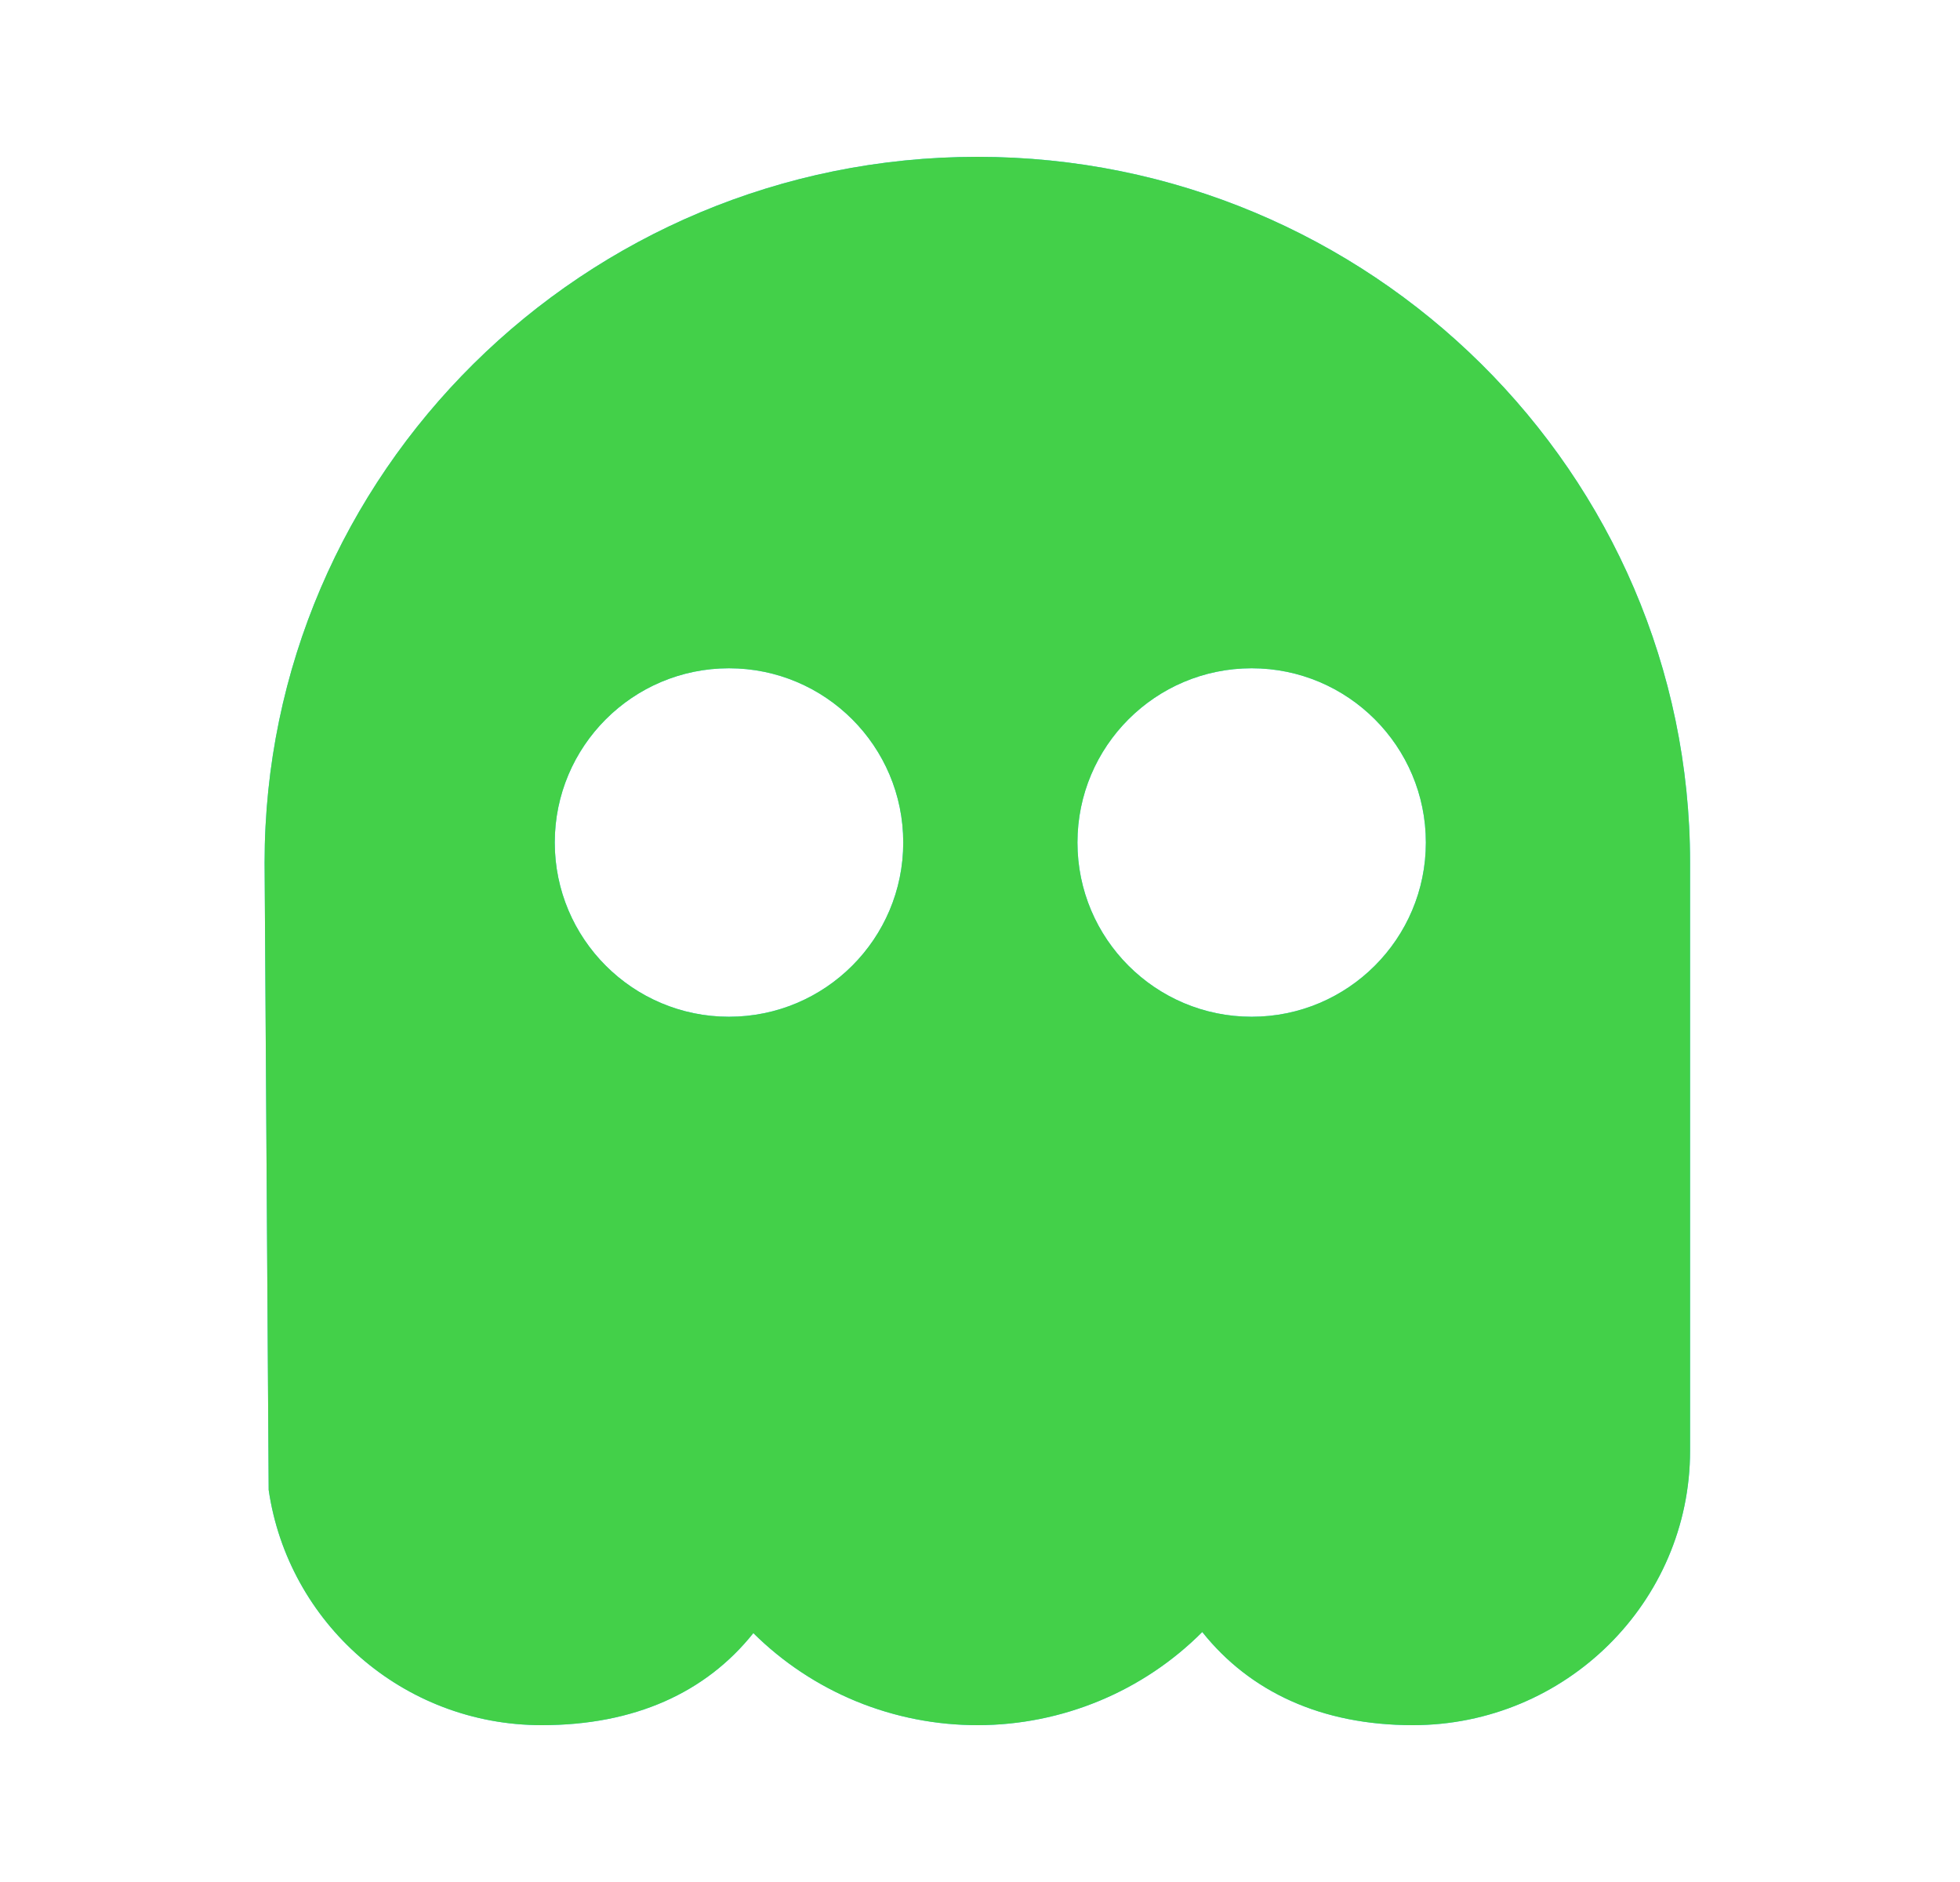 <svg width="25" height="24" viewBox="0 0 25 24" fill="none" xmlns="http://www.w3.org/2000/svg">
<g id="action/character_24px_selected">
<g id="Subtract">
<path fill-rule="evenodd" clip-rule="evenodd" d="M12.466 2C7.453 2 3.375 6.038 3.375 11L3.427 19C3.674 20.691 5.134 22 6.91 22C8.096 22 9.005 21.583 9.609 20.826C9.985 21.199 10.432 21.495 10.924 21.697C11.415 21.898 11.943 22.001 12.475 22C13.007 21.999 13.534 21.893 14.025 21.689C14.516 21.485 14.961 21.187 15.335 20.812C15.942 21.574 16.854 22 18.021 22C19.971 22 21.557 20.43 21.557 18.5V11C21.557 6.038 17.479 2 12.466 2ZM9.298 12.966C10.526 12.966 11.521 11.971 11.521 10.744C11.521 9.517 10.526 8.522 9.298 8.522C8.071 8.522 7.076 9.517 7.076 10.744C7.076 11.971 8.071 12.966 9.298 12.966ZM18.187 10.744C18.187 11.971 17.192 12.966 15.965 12.966C14.738 12.966 13.743 11.971 13.743 10.744C13.743 9.517 14.738 8.522 15.965 8.522C17.192 8.522 18.187 9.517 18.187 10.744Z" fill="#2FD8FC"/>
<path fill-rule="evenodd" clip-rule="evenodd" d="M12.466 2C7.453 2 3.375 6.038 3.375 11L3.427 19C3.674 20.691 5.134 22 6.91 22C8.096 22 9.005 21.583 9.609 20.826C9.985 21.199 10.432 21.495 10.924 21.697C11.415 21.898 11.943 22.001 12.475 22C13.007 21.999 13.534 21.893 14.025 21.689C14.516 21.485 14.961 21.187 15.335 20.812C15.942 21.574 16.854 22 18.021 22C19.971 22 21.557 20.43 21.557 18.5V11C21.557 6.038 17.479 2 12.466 2ZM9.298 12.966C10.526 12.966 11.521 11.971 11.521 10.744C11.521 9.517 10.526 8.522 9.298 8.522C8.071 8.522 7.076 9.517 7.076 10.744C7.076 11.971 8.071 12.966 9.298 12.966ZM18.187 10.744C18.187 11.971 17.192 12.966 15.965 12.966C14.738 12.966 13.743 11.971 13.743 10.744C13.743 9.517 14.738 8.522 15.965 8.522C17.192 8.522 18.187 9.517 18.187 10.744Z" fill="#43D049"/>
</g>
</g>
</svg>
